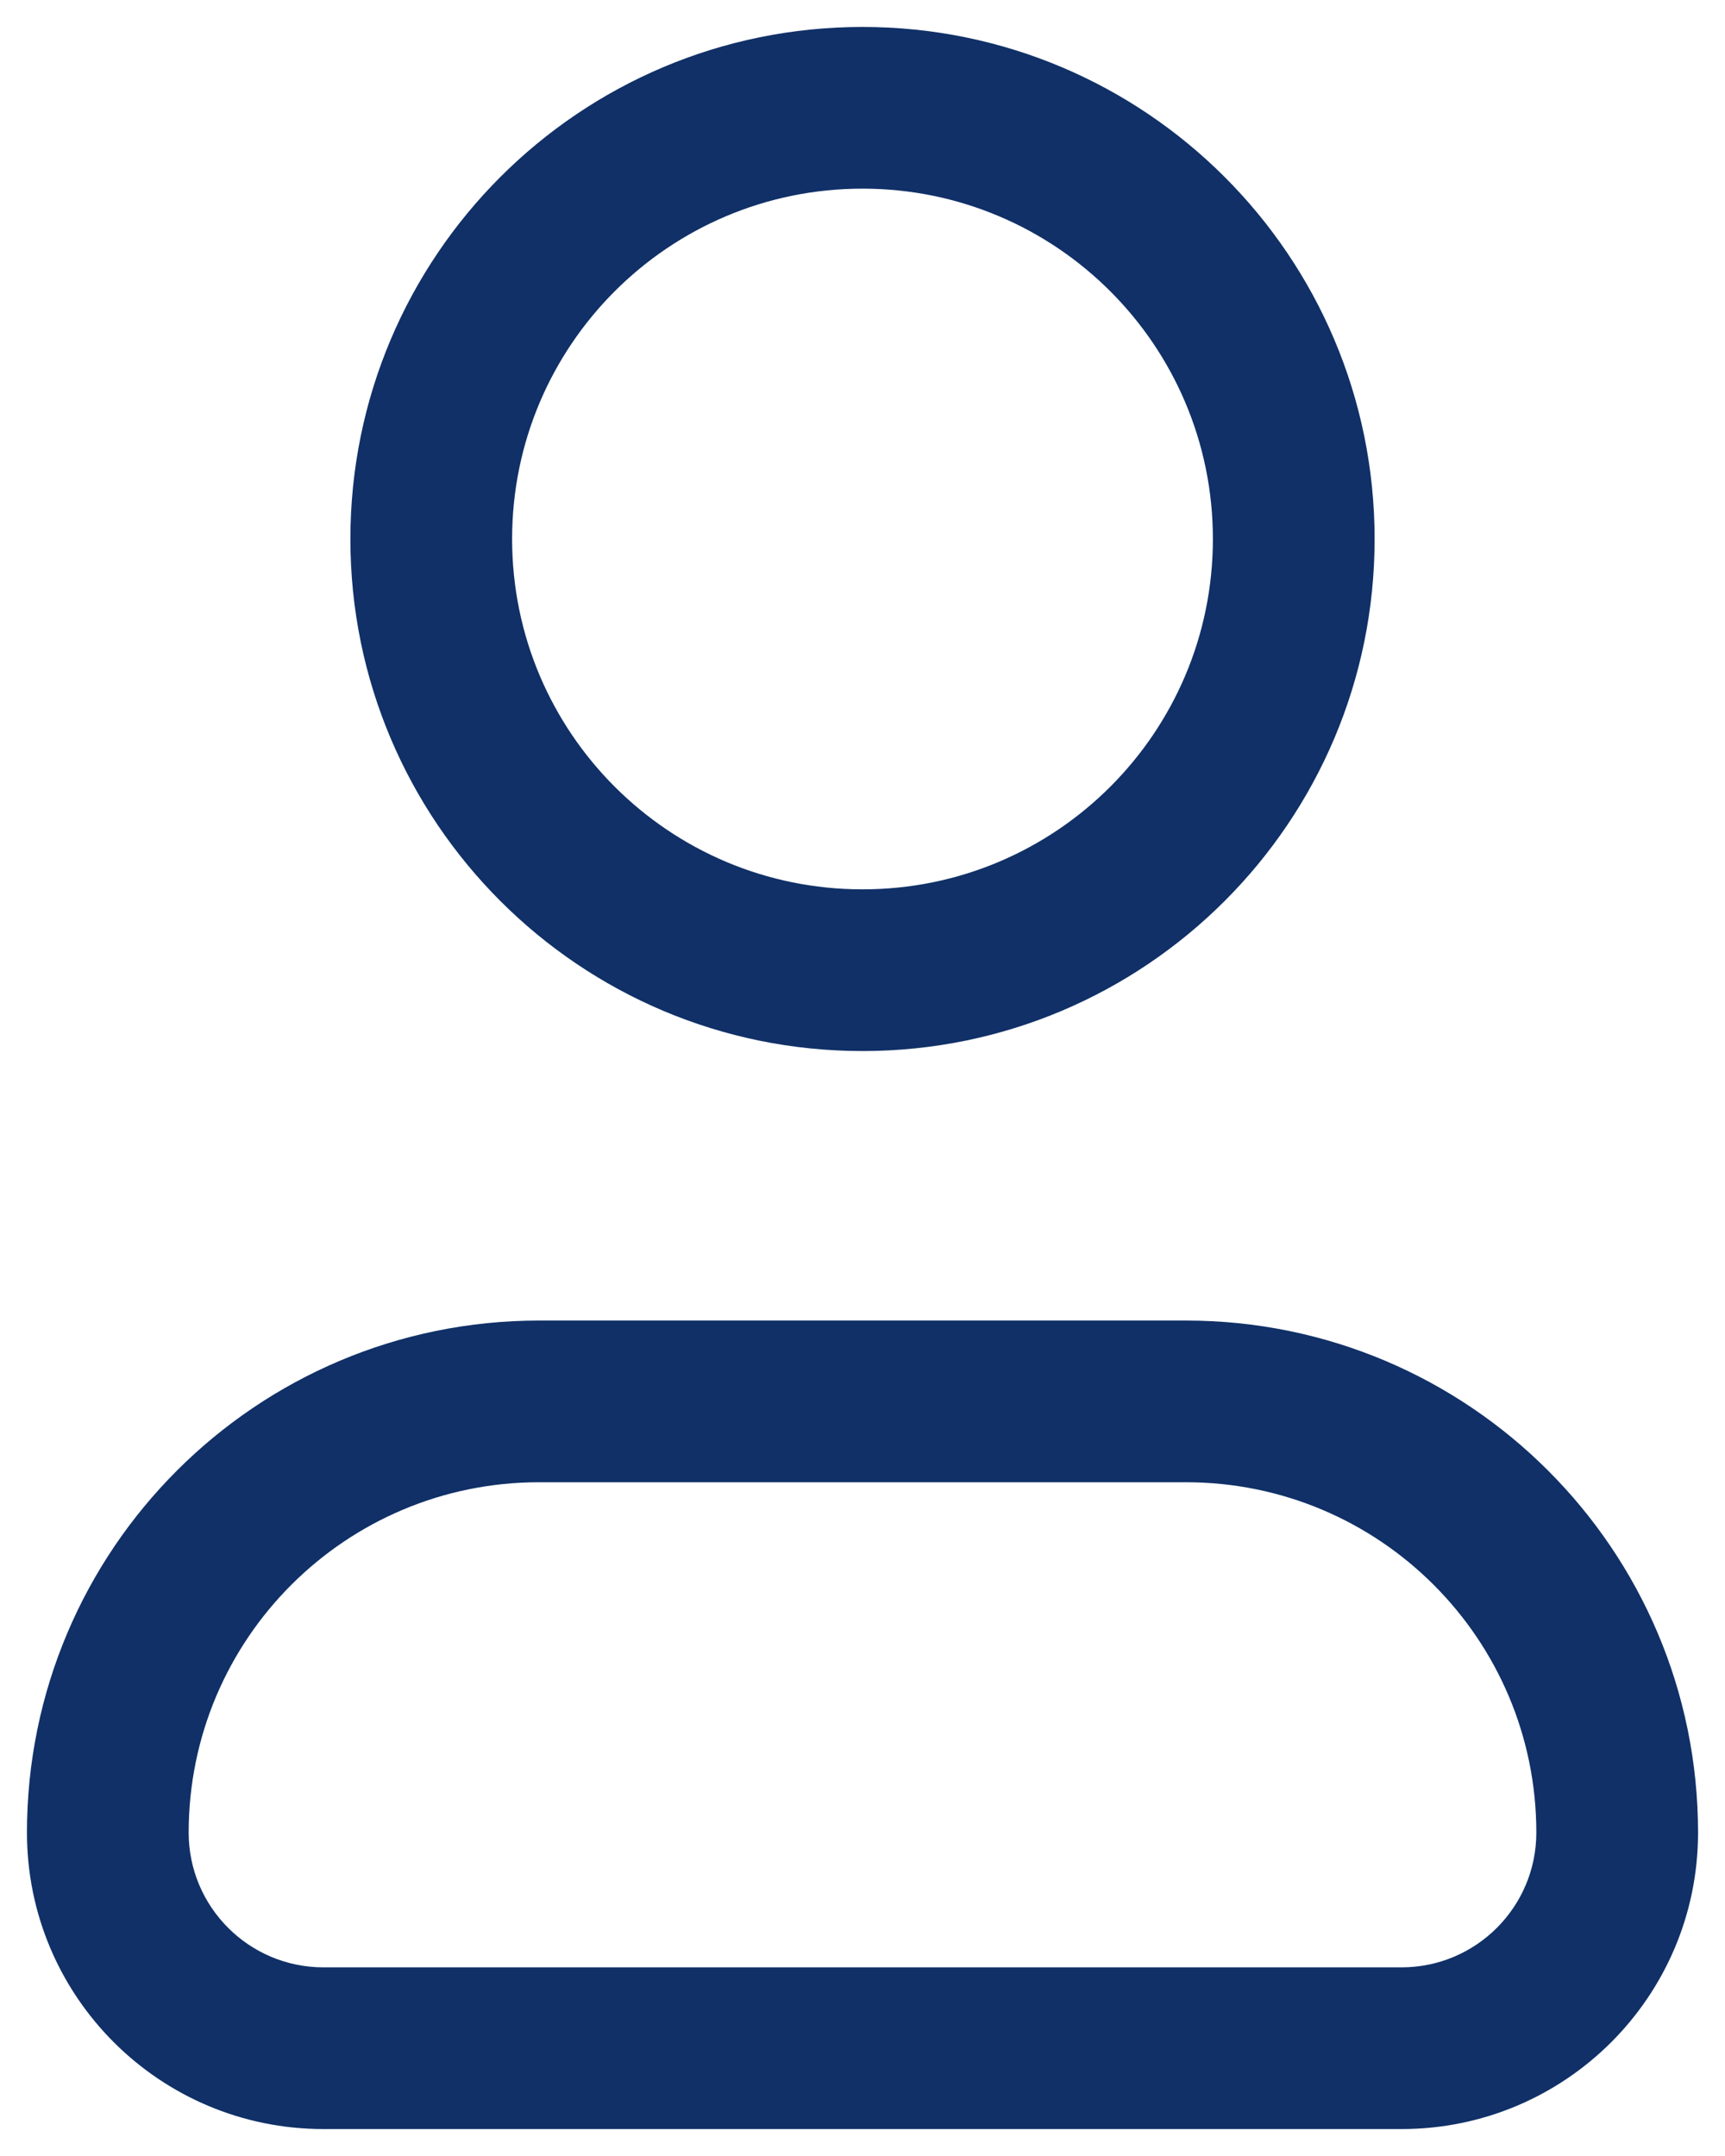 <svg width="16" height="20" viewBox="0 0 16 20" fill="none" xmlns="http://www.w3.org/2000/svg">
<path fill-rule="evenodd" clip-rule="evenodd" d="M4.75 5C4.75 3.205 6.205 1.75 8 1.75C9.795 1.75 11.25 3.205 11.25 5C11.25 6.795 9.795 8.25 8 8.25C6.205 8.25 4.75 6.795 4.75 5ZM8 0.25C5.377 0.25 3.25 2.377 3.25 5C3.25 7.623 5.377 9.75 8 9.75C10.623 9.75 12.75 7.623 12.75 5C12.75 2.377 10.623 0.25 8 0.25ZM1.75 17C1.75 15.205 3.205 13.75 5 13.75H11C12.795 13.75 14.25 15.205 14.25 17C14.25 17.69 13.69 18.25 13 18.25H3C2.31 18.25 1.75 17.69 1.75 17ZM5 12.25C2.377 12.25 0.25 14.377 0.25 17C0.25 18.519 1.481 19.75 3 19.75H13C14.519 19.75 15.75 18.519 15.75 17C15.75 14.377 13.623 12.25 11 12.25H5Z" fill="#103067"/>
</svg>
